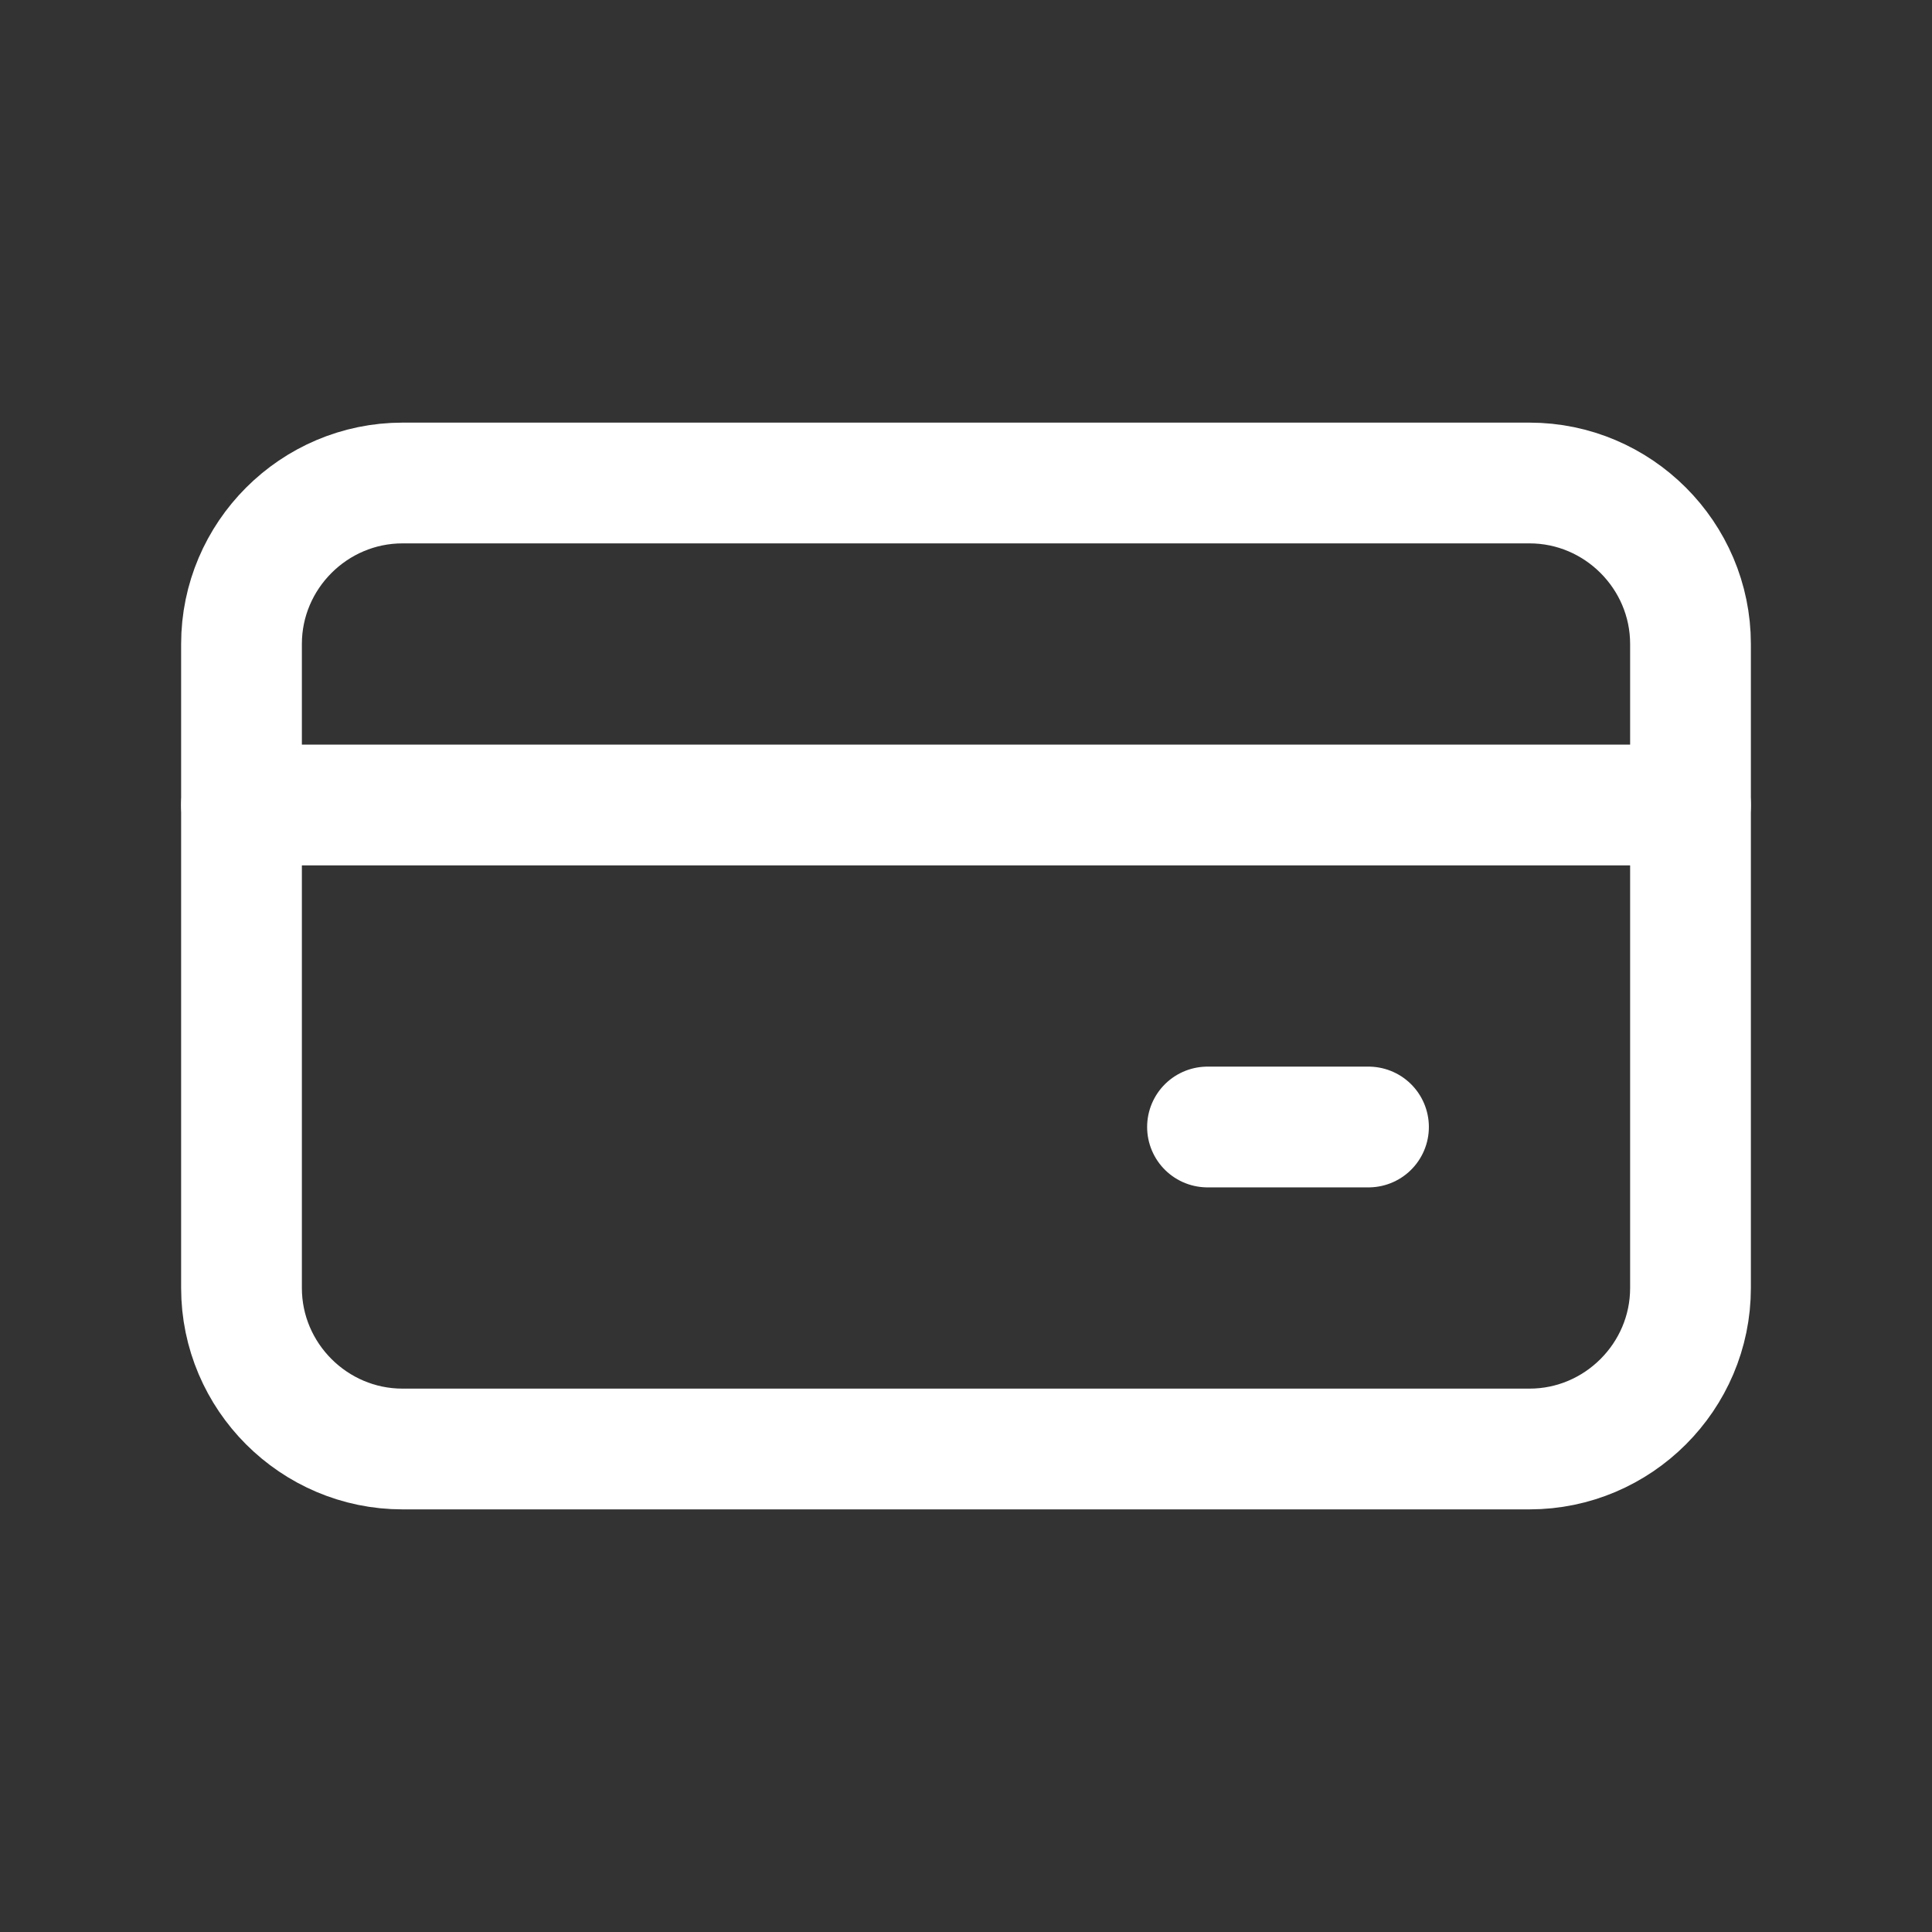 <svg width="24" height="24" viewBox="0 0 24 24" fill="none" xmlns="http://www.w3.org/2000/svg">
<rect x="0" y="0" width="24" height="24" fill="#333333" stroke="none"/>
<path fill-rule="evenodd" clip-rule="evenodd" d="M19 18H5C3.9 18 3 17.1 3 16V8C3 6.9 3.9 6 5 6H19C20.1 6 21 6.9 21 8V16C21 17.1 20.1 18 19 18Z" stroke="white" stroke-width="1.5" stroke-linecap="round" stroke-linejoin="round"/>
<path d="M3 10H21" stroke="white" stroke-width="1.5" stroke-linecap="round" stroke-linejoin="round"/>
<path d="M15 14H17" stroke="white" stroke-width="1.5" stroke-linecap="round" stroke-linejoin="round"/>
</svg>
